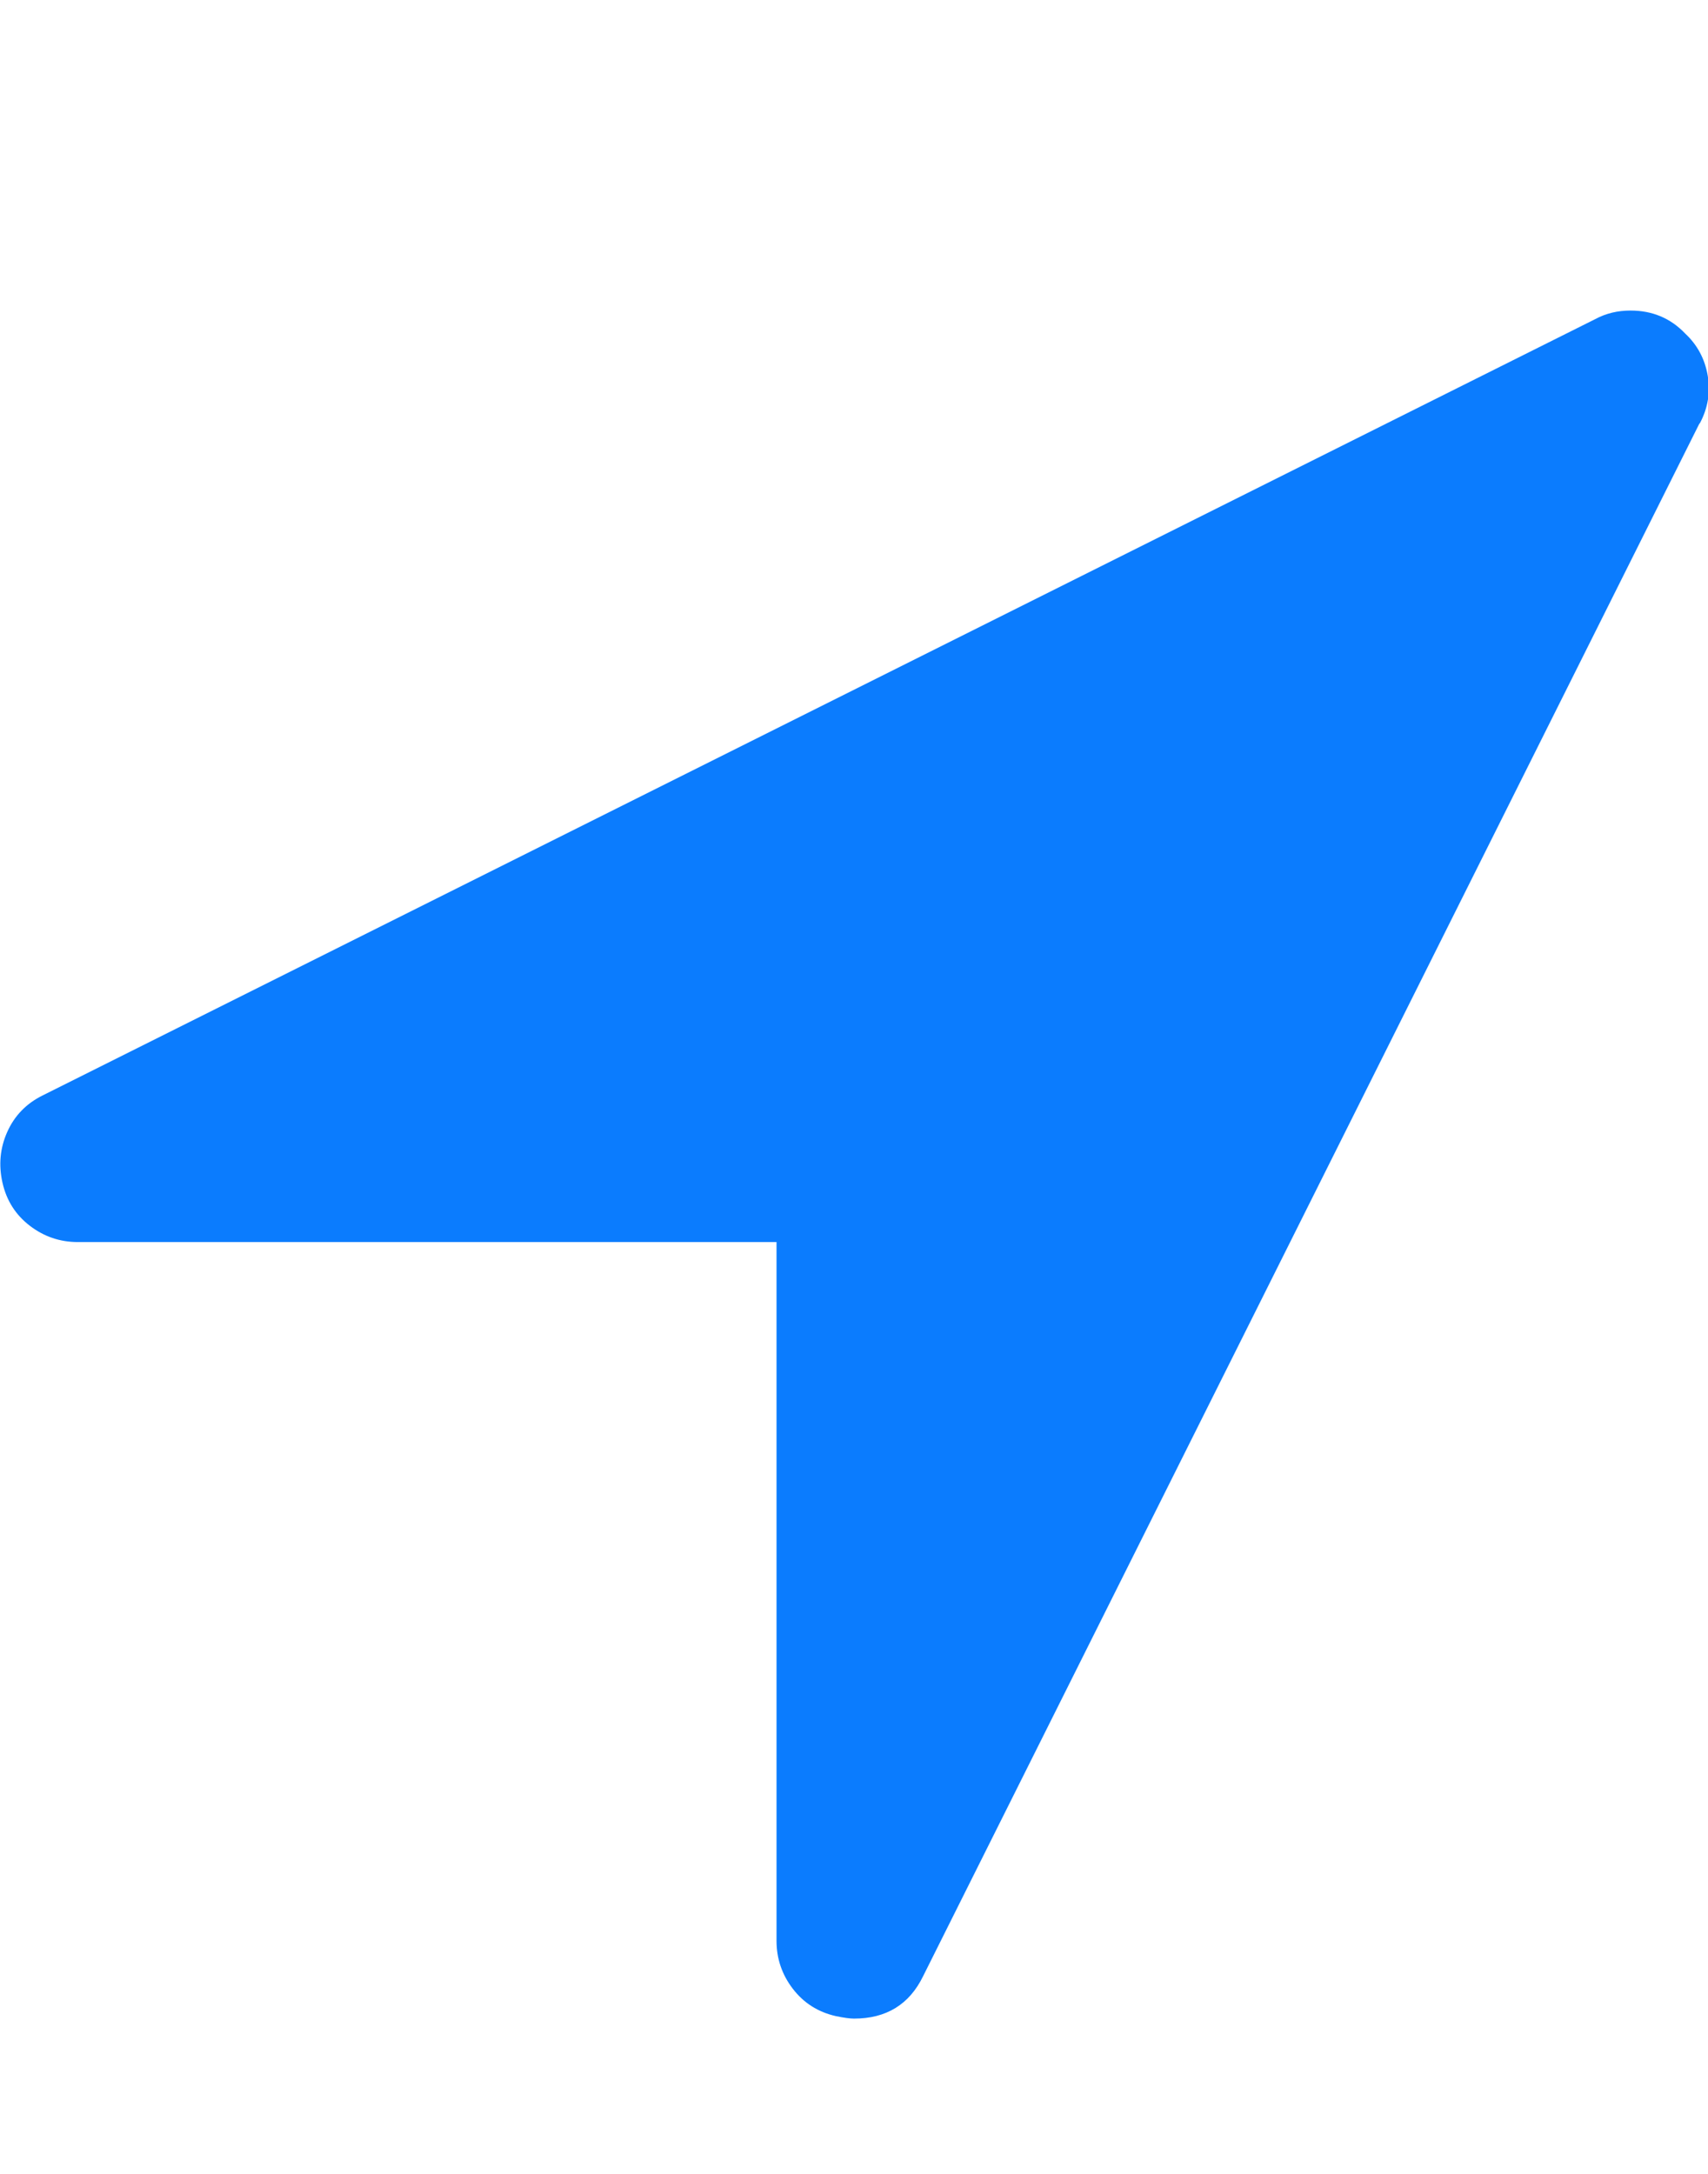<svg fill='rgb(11, 124, 254)' id='ww-location-arrow' version='1.1' xmlns='http://www.w3.org/2000/svg' width='100%' height='100%' viewBox='0 0 11 14'><path d='M10.945 2.727l-5 10q-0.133 0.273-0.445 0.273-0.039 0-0.117-0.016-0.172-0.039-0.277-0.176t-0.105-0.309v-4.5h-4.5q-0.172 0-0.309-0.105t-0.176-0.277 0.031-0.328 0.227-0.234l10-5q0.102-0.055 0.227-0.055 0.211 0 0.352 0.148 0.117 0.109 0.145 0.27t-0.051 0.309z'></path></svg>